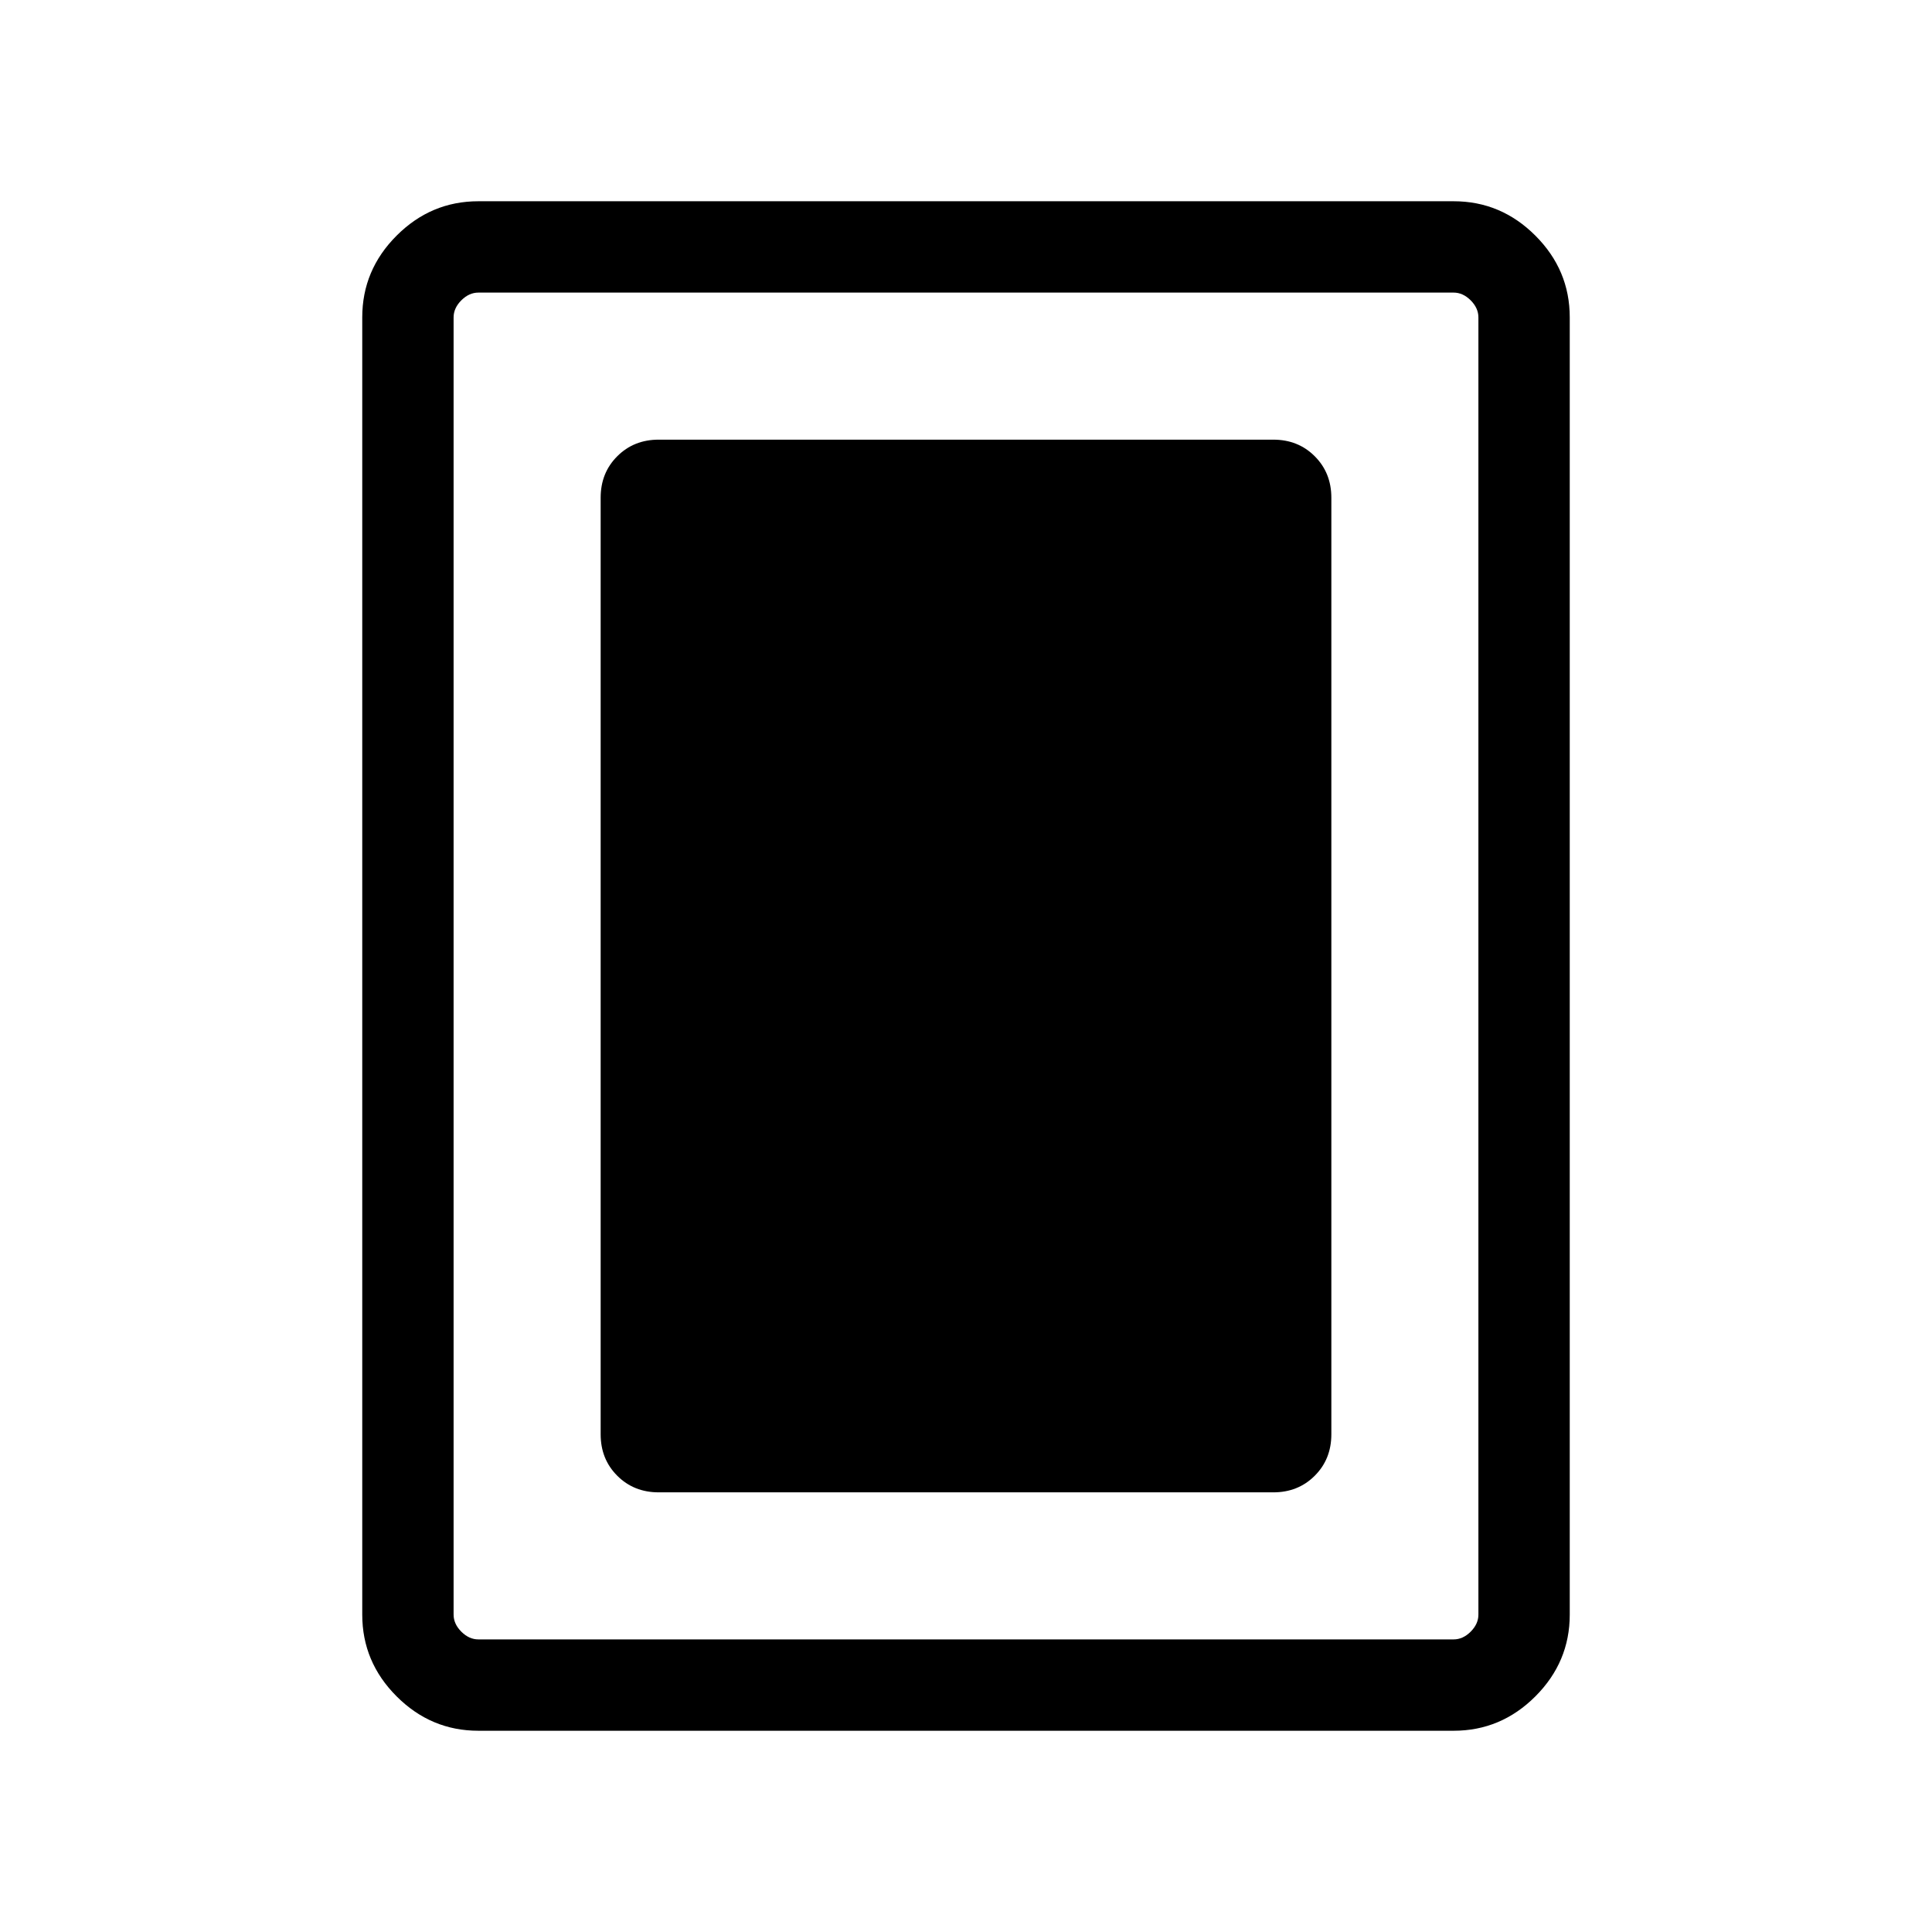 <svg xmlns="http://www.w3.org/2000/svg" width="48" height="48" viewBox="0 -960 960 960"><path d="M327.31-218.46h305.38q12.36 0 20.6-8.25 8.25-8.24 8.25-20.6v-465.38q0-12.36-8.25-20.6-8.24-8.25-20.6-8.25H327.31q-12.36 0-20.6 8.25-8.25 8.24-8.25 20.6v465.38q0 12.36 8.25 20.6 8.24 8.25 20.6 8.25ZM780-157.69q0 23.53-17.08 40.61T722.31-100H237.69q-23.53 0-40.61-17.08T180-157.69v-644.62q0-23.53 17.08-40.61T237.69-860h484.62q23.53 0 40.61 17.08T780-802.31v644.62Zm-45.39 0v-644.62q0-4.61-3.84-8.46-3.85-3.84-8.46-3.84H237.69q-4.61 0-8.46 3.84-3.84 3.85-3.84 8.46v644.62q0 4.61 3.84 8.46 3.85 3.84 8.46 3.84h484.62q4.61 0 8.46-3.84 3.84-3.85 3.84-8.46Zm0-656.92H225.39h509.22Z"/></svg>